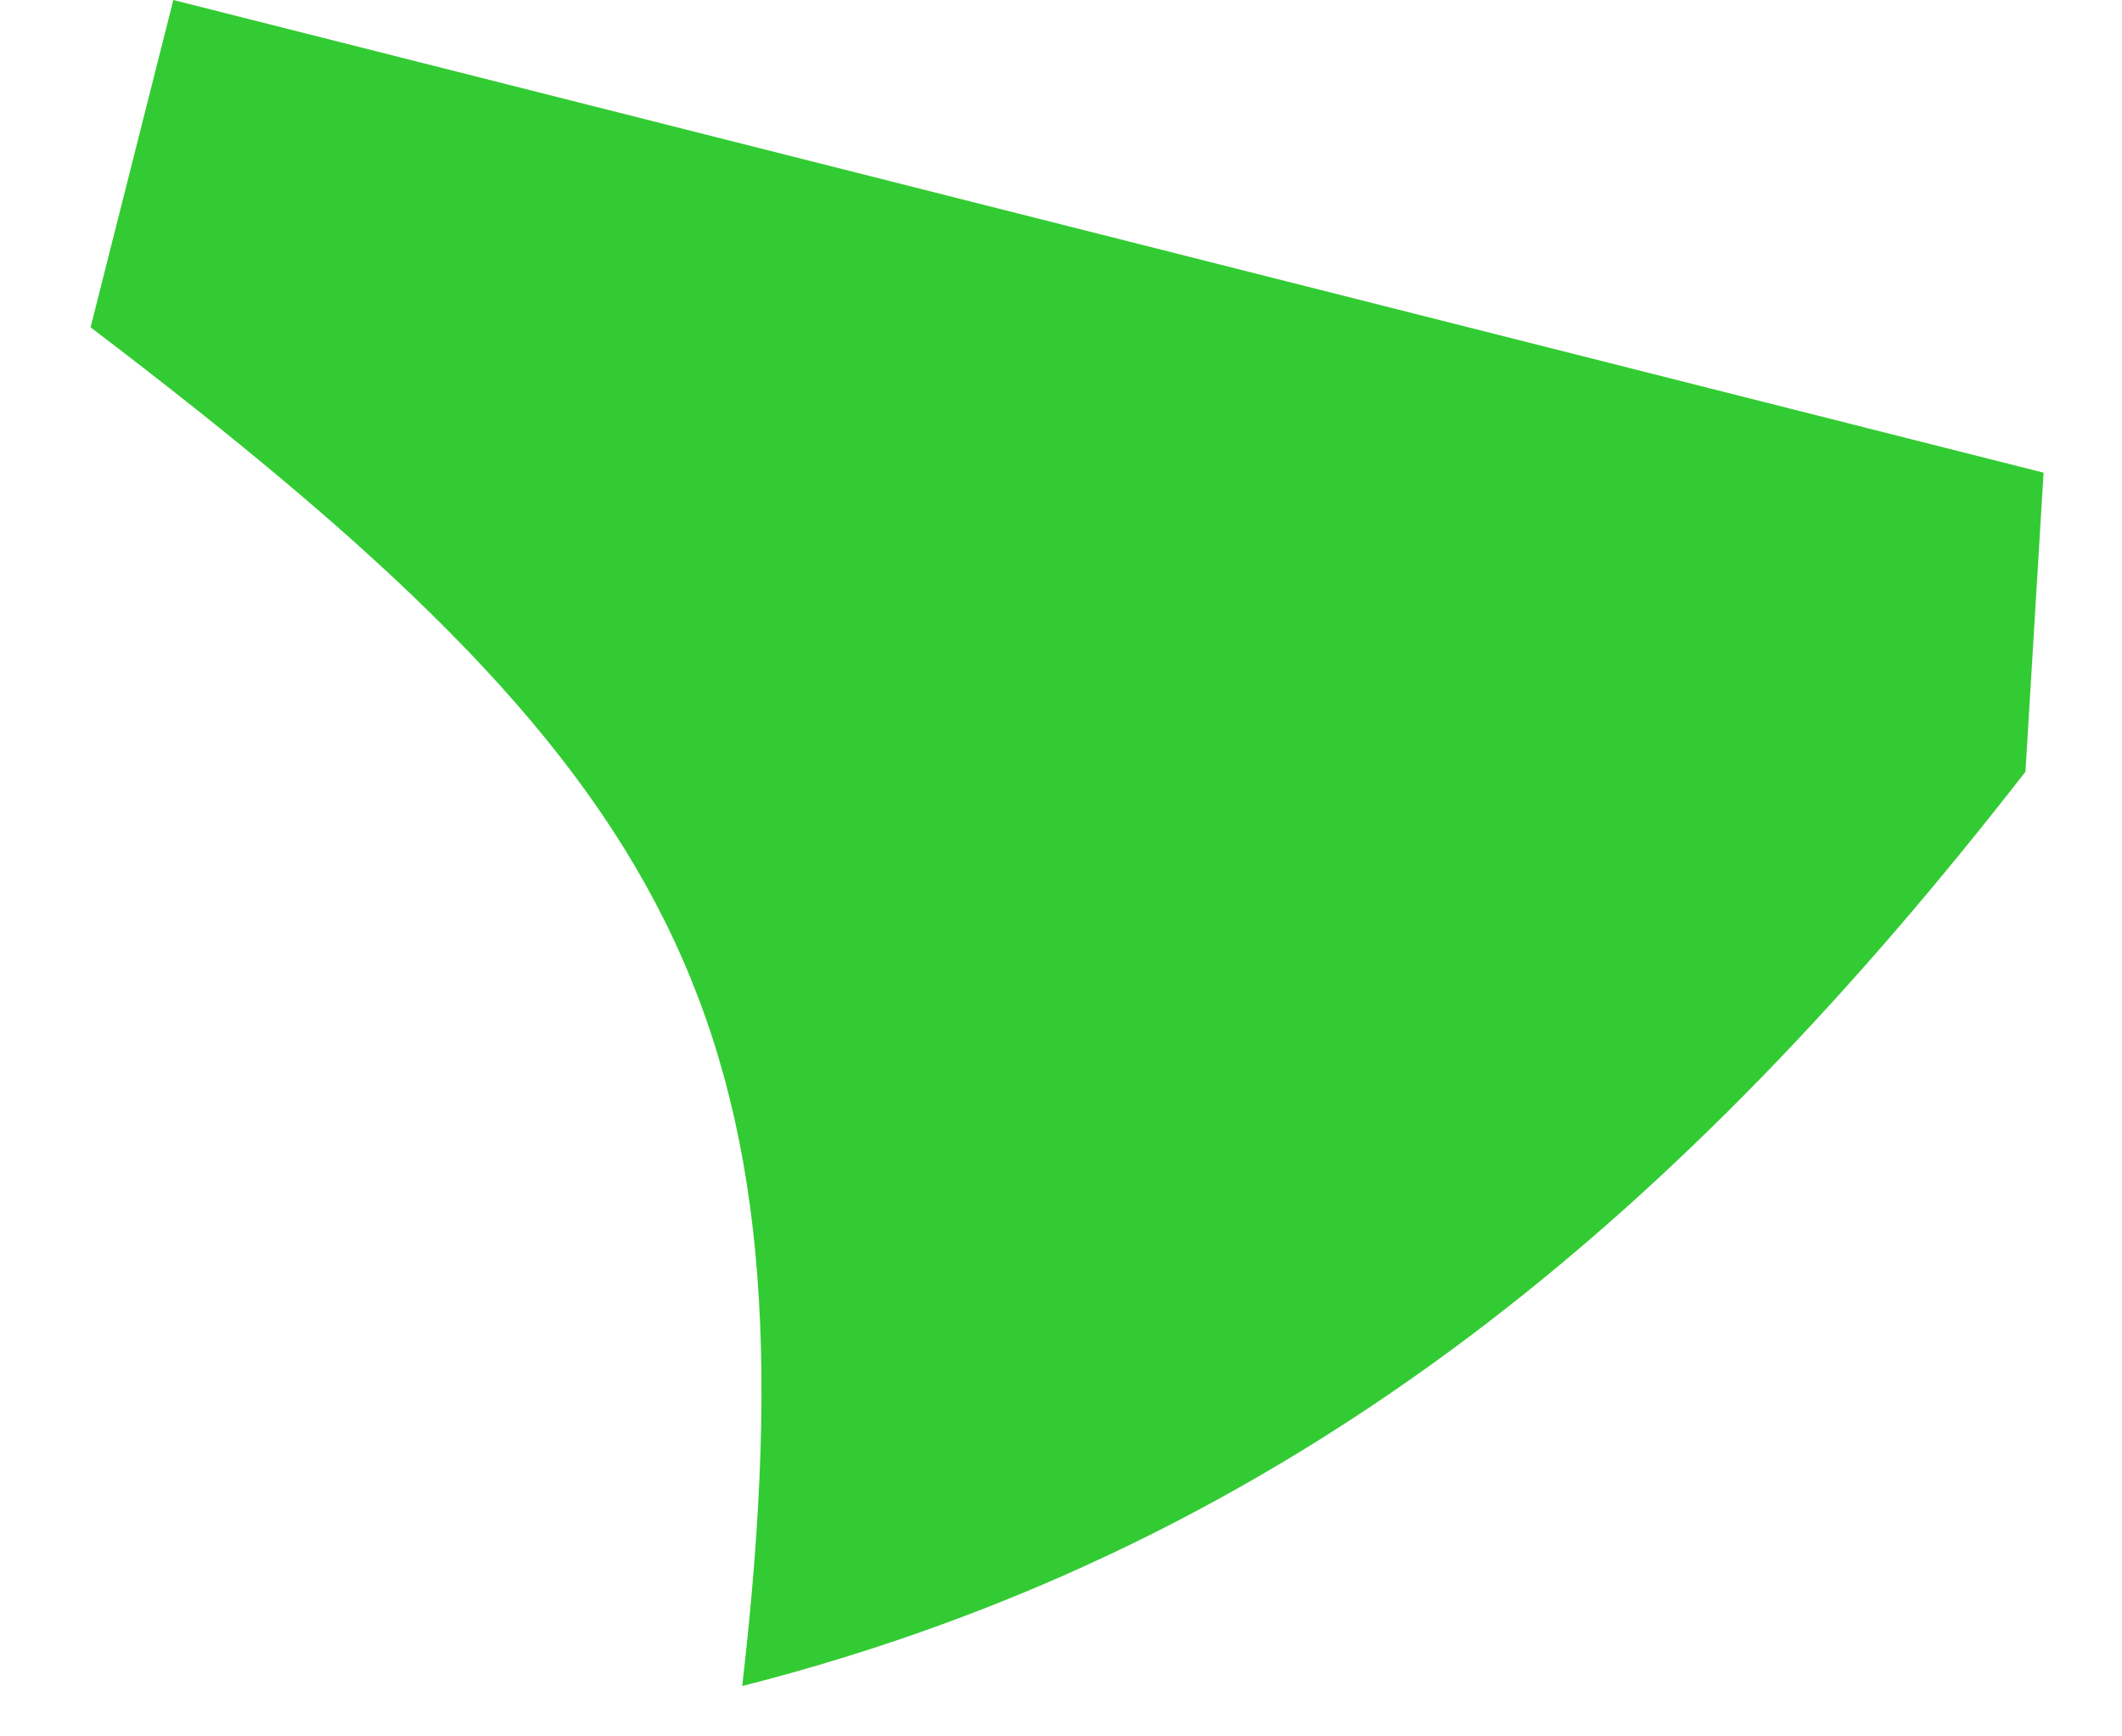 <svg xmlns="http://www.w3.org/2000/svg" viewBox="0 0 22 18" fill="none" class="absolute -bottom-[9px] left-[7px] w-5 text-green-500"><path d="M20.999 8C17.499 12.5 13.499 16 7.695 17.478C8.499 10.5 6.999 8 0.939 3.393L1.797 0L21.187 4.9L20.999 8Z" fill="rgb(51, 203, 51)"></path></svg>